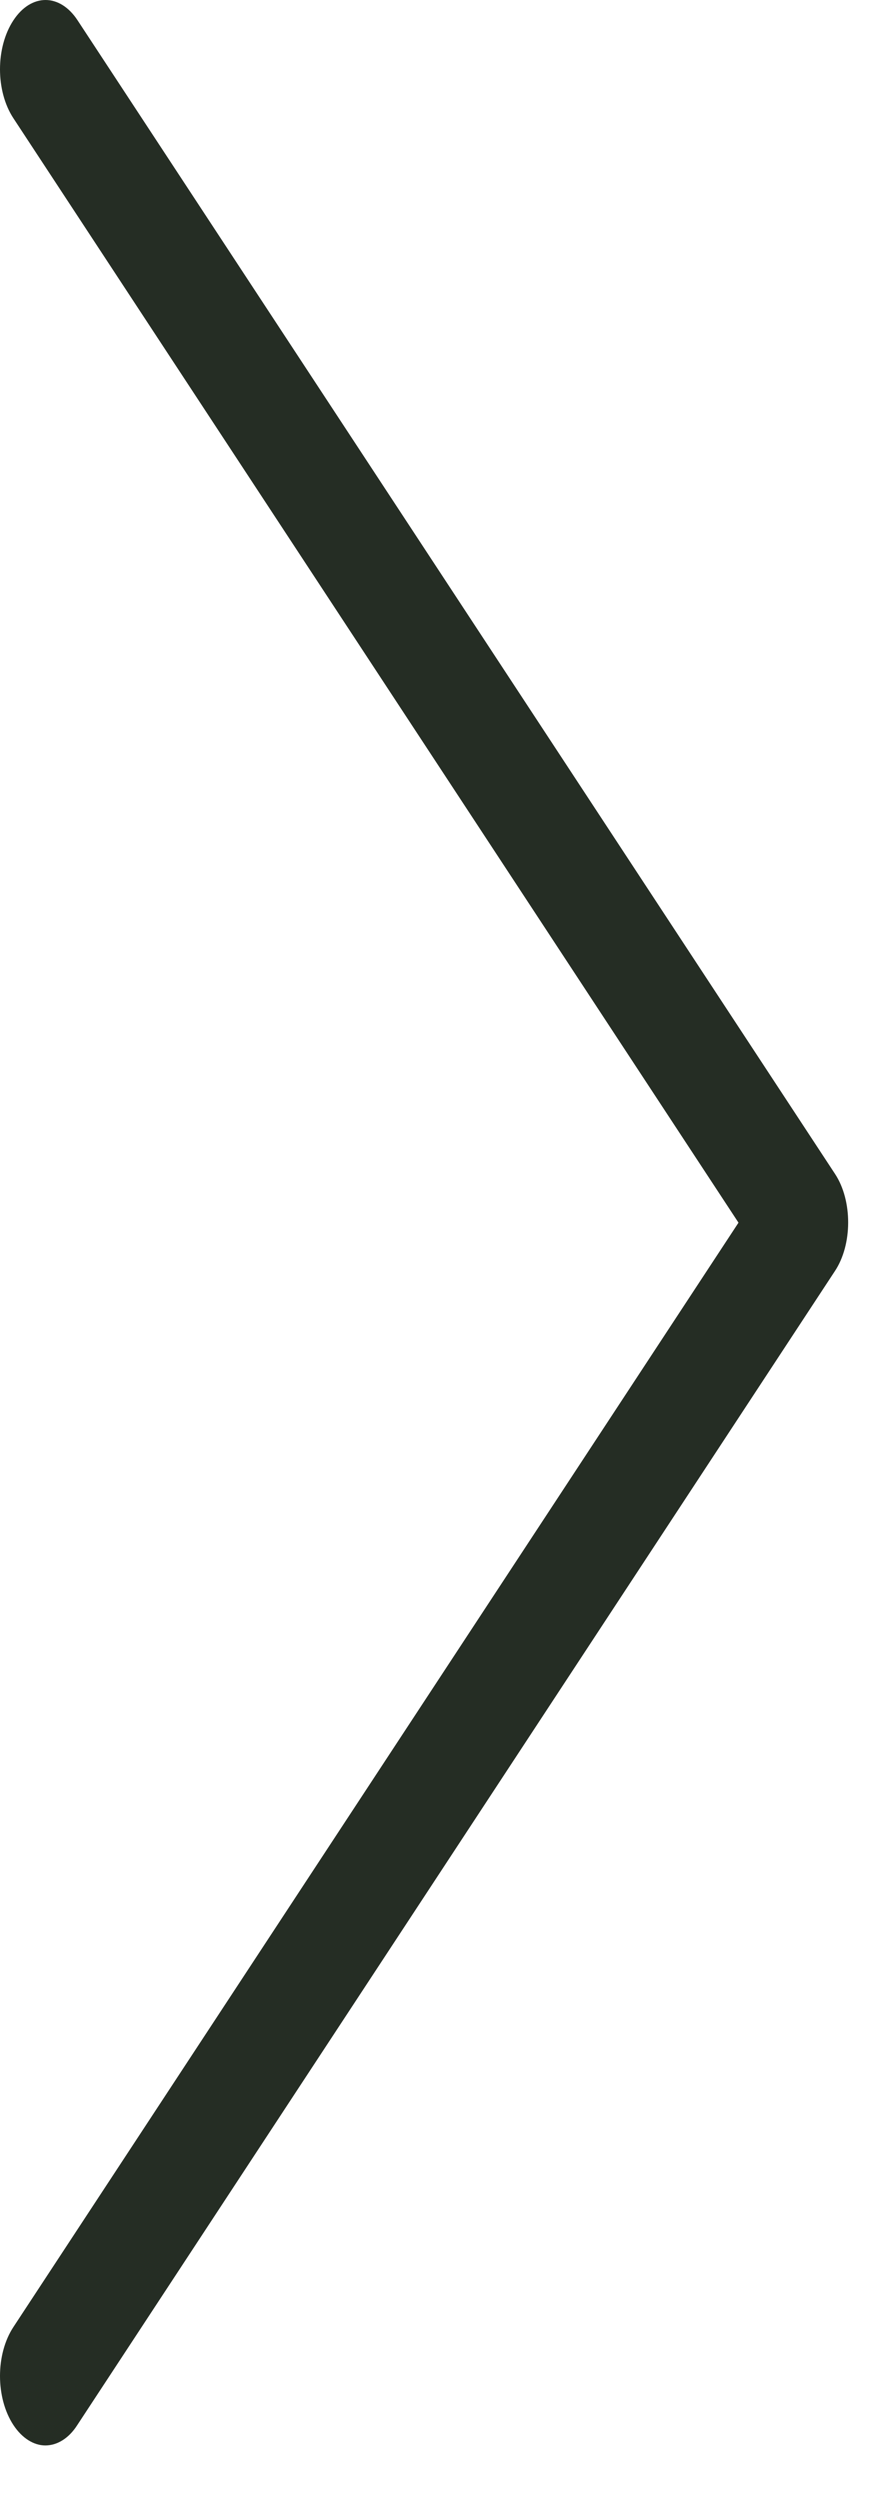 <svg width="10" height="28" viewBox="0 0 10 28" fill="none" xmlns="http://www.w3.org/2000/svg">
<path d="M9.362 13.149L0.87 0.228C0.671 -0.076 0.35 -0.076 0.15 0.228C-0.05 0.532 -0.05 1.02 0.15 1.324L8.279 13.694L0.15 26.063C-0.05 26.367 -0.05 26.855 0.15 27.16C0.248 27.309 0.38 27.389 0.508 27.389C0.637 27.389 0.769 27.314 0.867 27.16L9.358 14.239C9.558 13.941 9.558 13.447 9.362 13.149Z" fill="#252D24"/>
</svg>
